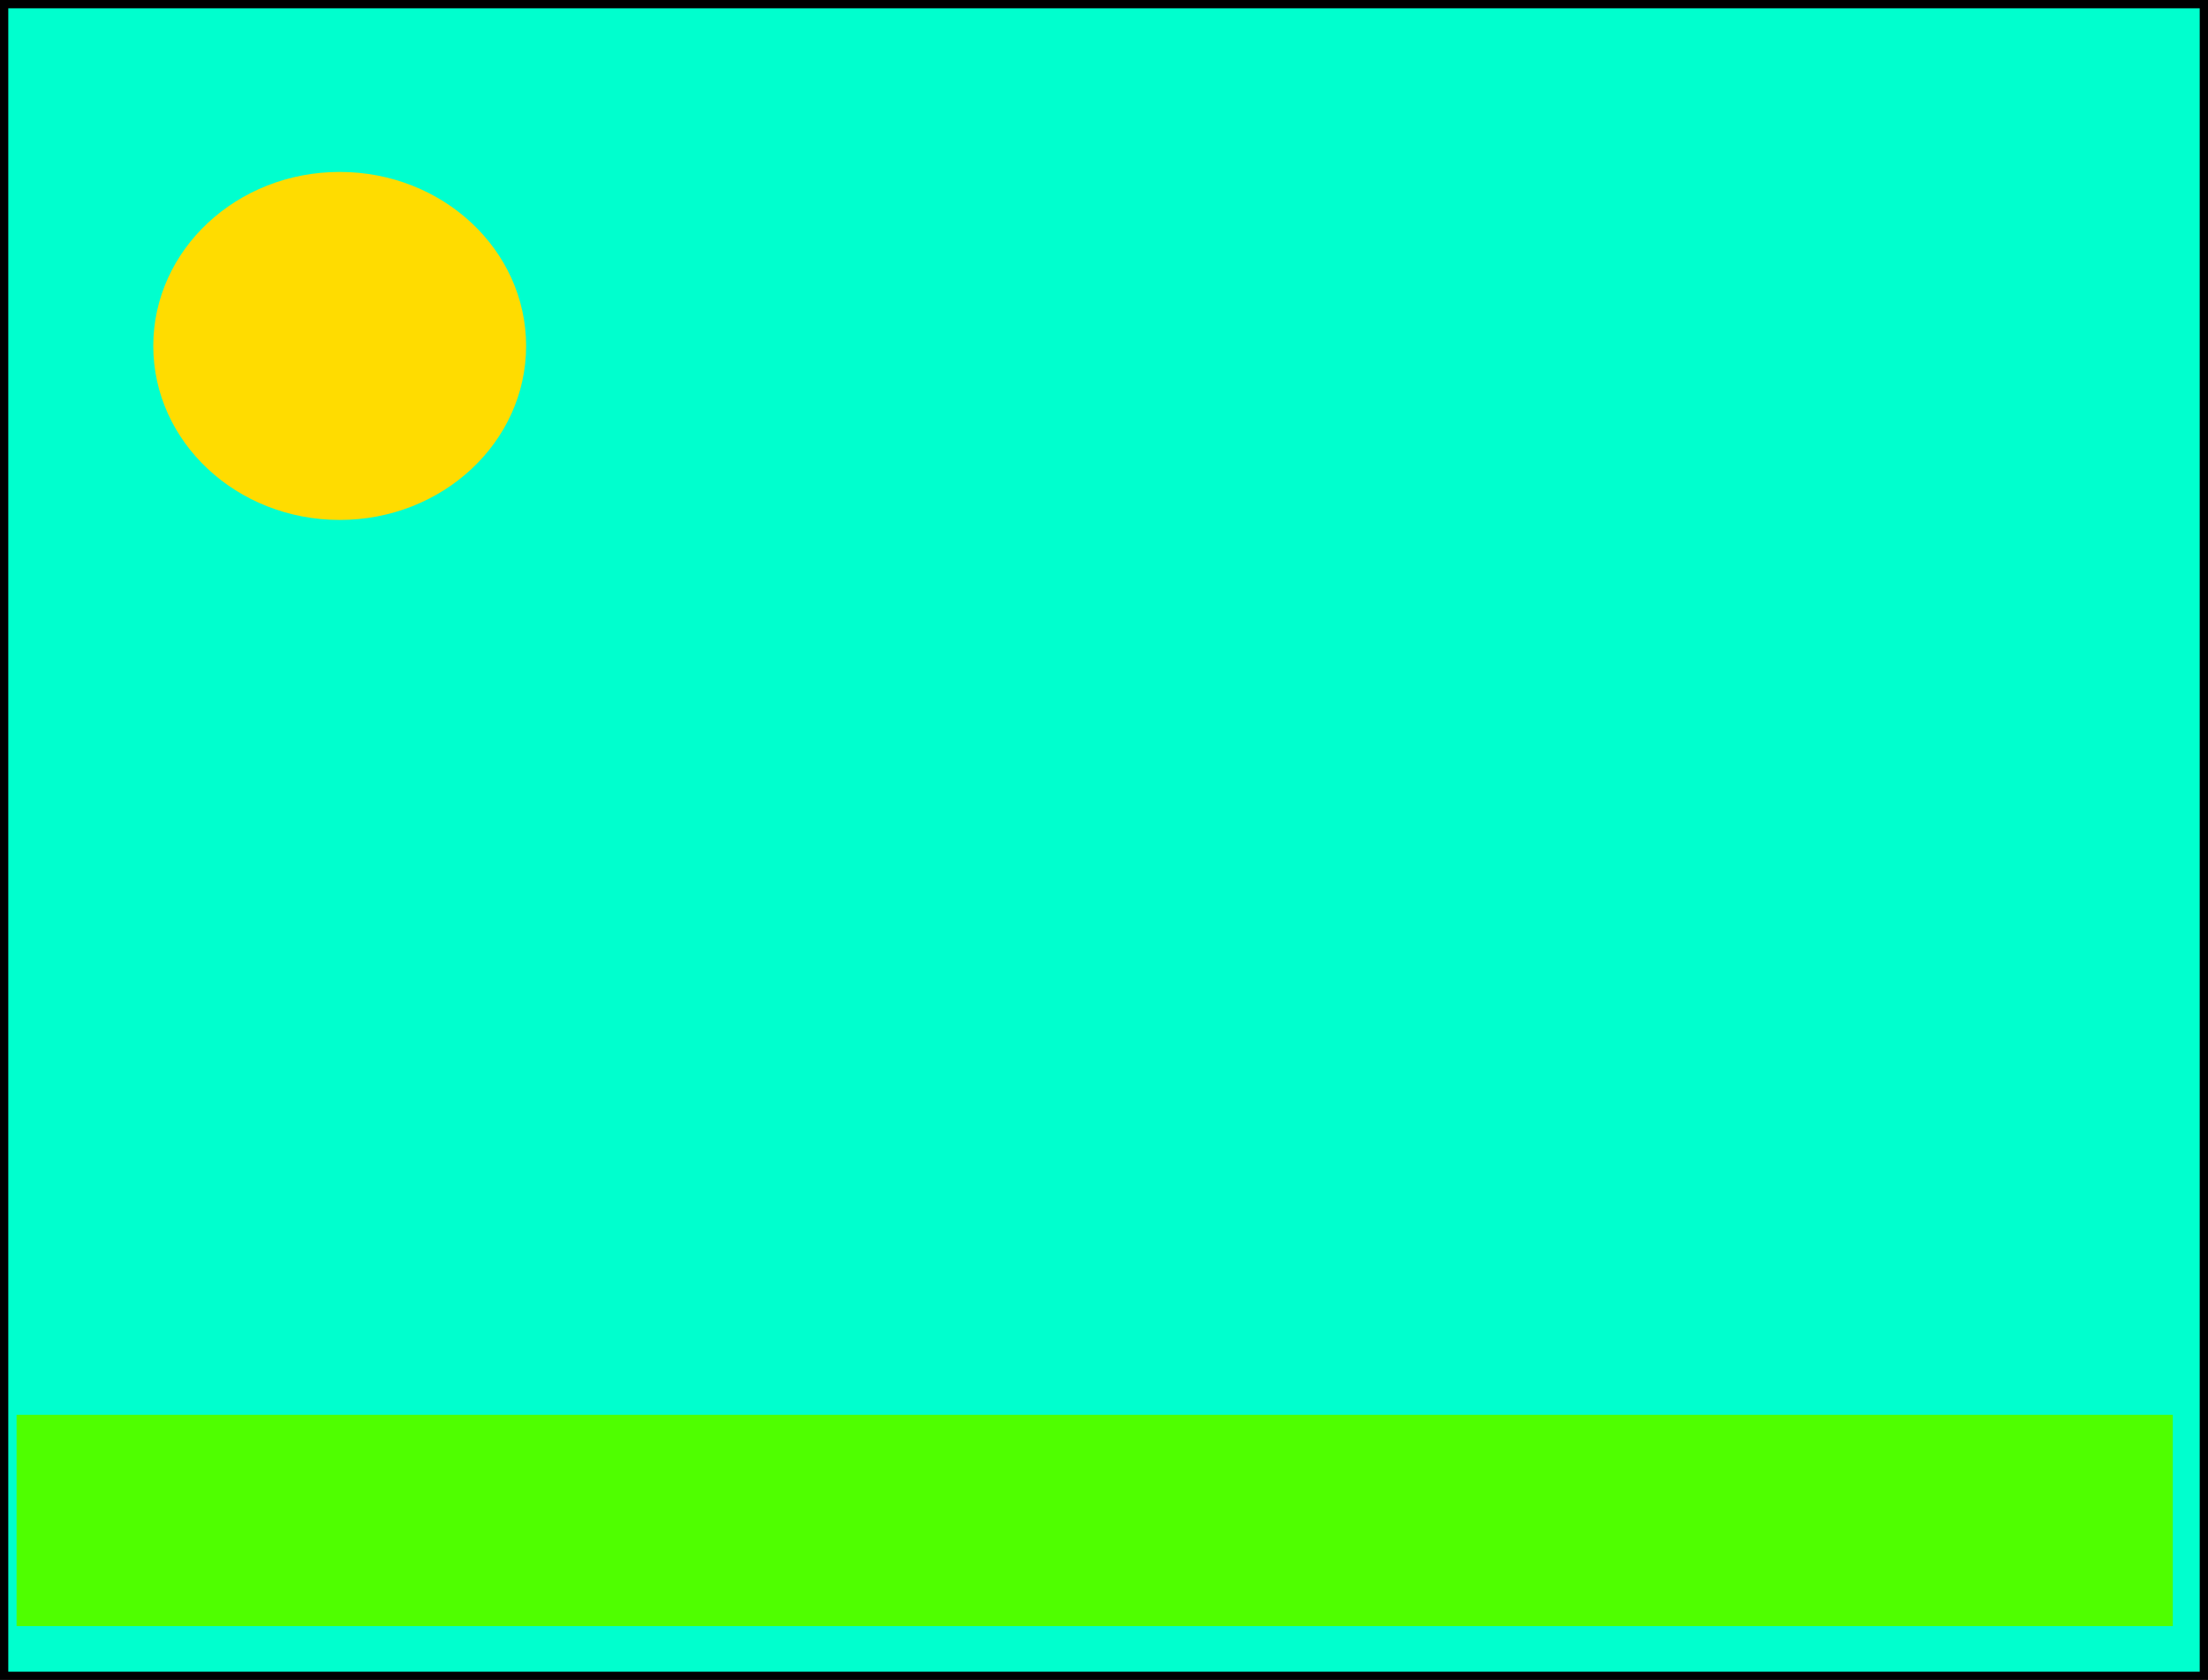 <svg version="1.1" xmlns="http://www.w3.org/2000/svg" xmlns:xlink="http://www.w3.org/1999/xlink" width="533.532" height="405.904" viewBox="0,0,533.532,405.904"><g transform="translate(29.018,16.696)"><g data-paper-data="{&quot;isPaintingLayer&quot;:true}" fill-rule="nonzero" stroke-linecap="butt" stroke-linejoin="miter" stroke-miterlimit="10" stroke-dasharray="" stroke-dashoffset="0" style="mix-blend-mode: normal"><path d="M-28.018,388.208v-403.904h531.532v403.904z" fill="#00ffce" stroke="#000000" stroke-width="2"/><path d="M98.108,66.887c0,23.219 -20.167,42.042 -45.045,42.042c-24.878,0 -45.045,-18.823 -45.045,-42.042c0,-23.219 20.167,-42.042 45.045,-42.042c24.878,0 45.045,18.823 45.045,42.042z" fill="#ffdc00" stroke="#000000" stroke-width="0"/><path d="M-25.015,376.196v-51.051h521.021v51.051z" fill="#4fff00" stroke="none" stroke-width="0"/></g></g></svg>